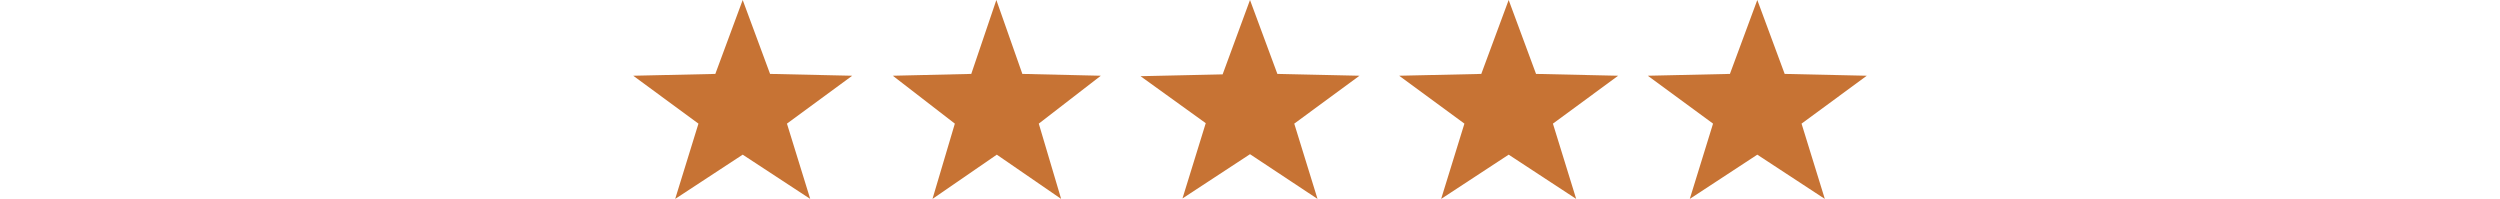 <?xml version="1.0" encoding="utf-8"?>
<!-- Generator: Adobe Illustrator 24.2.3, SVG Export Plug-In . SVG Version: 6.00 Build 0)  -->
<svg version="1.1" id="圖層_1" xmlns="http://www.w3.org/2000/svg" xmlns:xlink="http://www.w3.org/1999/xlink" x="0px" y="0px"
	 viewBox="0 0 548 43.6" style="enable-background:new 0 0 548 43.6;" xml:space="preserve">
<style type="text/css">
	.st0{display:none;}
	.st1{display:inline;}
	.st2{fill:#353535;}
	.st3{display:inline;fill:#F3F4F4;}
	.st4{fill:#C77334;}
</style>
<g id="圖層_1_1_" class="st0">
	<g transform="translate(0,1230) scale(0.1,-0.1)" class="st1">
		<path class="st2" d="M1567.2,16796.1c-2.3-2.3-57.6-7.7-123-12.3c-810-57.6-1547.7-331.2-2177.1-805.4
			c-286.6-216.7-577.9-510.3-797.7-805.4c-440.2-591.6-714.6-1315.5-774.5-2044c-4.6-54.6-12.3-141.4-16.9-192.1
			c-13.8-139.9-1.5-395.8,32.3-664.7c86.1-693.2,348.1-1349.4,760-1902c123-166,225.9-284.3,384.2-441.9
			c326.6-326.6,666.3-571,1072-768.5c434.2-211.3,844.6-328.1,1367.9-389.6c167.5-19.2,634-19.2,806.9,0
			c314.3,35.3,573.3,89.9,851.5,179.1c379.6,122.2,807.7,339.7,1114.3,565.6c49.2,36.1,53,37.7,69.2,26.9
			c9.2-6.1,285.1-260.5,613.2-564.1C6036.7,7786.5,6318.7,7526,6357.1,7497.6c53.8-41.5,164.5-93.8,239.8-114.5
			c50.7-13.8,82.2-16.9,180.6-16.9c137.6,0,198.3,13.1,305.9,64.6c81.5,39.2,123.7,67.6,189,129.9c65.3,63,110.7,125.3,150.6,209
			c50.7,106.8,63.8,169.1,64.6,302.8c0.8,136.8-13.8,204.4-68.4,315.1c-67.6,137.6,89.1-13.1-1769.8,1705.2
			c-300.5,278.2-547.2,510.3-547.2,514.9c0,4.6,27.7,55.3,62.2,112.2c78.4,131.4,206.7,392.7,266.7,541.8
			c292.8,733.1,366.6,1530.8,212.1,2301.6c-222.9,1116.6-891.4,2066.4-1872,2659.7c-136.8,83-426.5,225.2-582.5,285.9
			c-462.6,181.4-936.8,274.3-1467.8,287.4C1638.7,16798.4,1569.5,16798.4,1567.2,16796.1z M2028.3,15349.8
			c477.2-64.6,917.6-252.1,1287.2-547.2c46.9-36.9,134.5-116,195.2-175.2c353.5-344.3,593.3-756.9,710.8-1221.9
			c55.3-218.2,76.8-401.9,76.1-641.7c-0.8-378.9-73.8-717.8-228.2-1058.2c-186-411.1-496.4-786.9-874.5-1057.4
			c-325.8-232.8-712.4-386.5-1135.8-452.6c-98.4-15.4-140.6-16.9-357.3-16.9c-216.7,0-259,1.5-357.3,16.9
			c-297.4,46.9-521,116-780,243.6c-170.6,83.8-282.8,152.2-421.9,256.7c-567.9,428-926.8,1043.6-1022.8,1752.9
			c-17.7,126.8-23.1,389.6-12.3,523.3c85.3,1009.8,735.4,1872,1683.7,2233.2c212.9,80.7,441.9,132.2,710.8,159.1
			C1581.1,15372.1,1936.9,15362.9,2028.3,15349.8z"/>
	</g>
</g>
<g id="圖層_2_1_" class="st0">
	<path id="Path_667" class="st3" d="M258,310.2l-45.3-41.5C51.9,121.9-54.3,25.1-54.3-93.7c-1.2-94.2,74.1-171.6,168.4-172.8
		c1.1,0,2.3,0,3.4,0c54.2,0.5,105.4,24.4,140.5,65.7c35.1-41.3,86.3-65.2,140.5-65.7c94.2-0.6,171.1,75.2,171.8,169.5
		c0,1.1,0,2.3,0,3.4c0,118.8-106.2,215.6-267,362.7L258,310.2z"/>
</g>
<path id="Polygon_5" class="st4" d="M162.8,0l6,16.2l18,0.4l-14.3,10.5l5.1,16.5l-14.8-9.7L148,43.6l5.1-16.5l-14.3-10.5l18-0.4
	L162.8,0z"/>
<path id="Polygon_5-2" class="st4" d="M218.4,0l5.7,16.2l17.2,0.4l-13.6,10.5l4.9,16.5l-14.1-9.7l-14.1,9.7l4.9-16.5l-13.6-10.5
	l17.2-0.4L218.4,0z"/>
<path id="Polygon_5-3" class="st4" d="M274,0l6,16.2l18,0.4l-14.3,10.5l5.1,16.5L274,33.8l-14.8,9.7l5.1-16.5L250,16.7l18-0.4L274,0
	z"/>
<path id="Polygon_5-4" class="st4" d="M330.7,0l6,16.2l18,0.4l-14.3,10.5l5.1,16.5l-14.8-9.7l-14.8,9.7l5.1-16.5l-14.3-10.5l18-0.4
	L330.7,0z"/>
<path id="Polygon_5-5" class="st4" d="M385.2,0l6,16.2l18,0.4l-14.3,10.5l5.1,16.5l-14.8-9.7l-14.8,9.7l5.1-16.5l-14.3-10.5l18-0.4
	L385.2,0z"/>
</svg>
